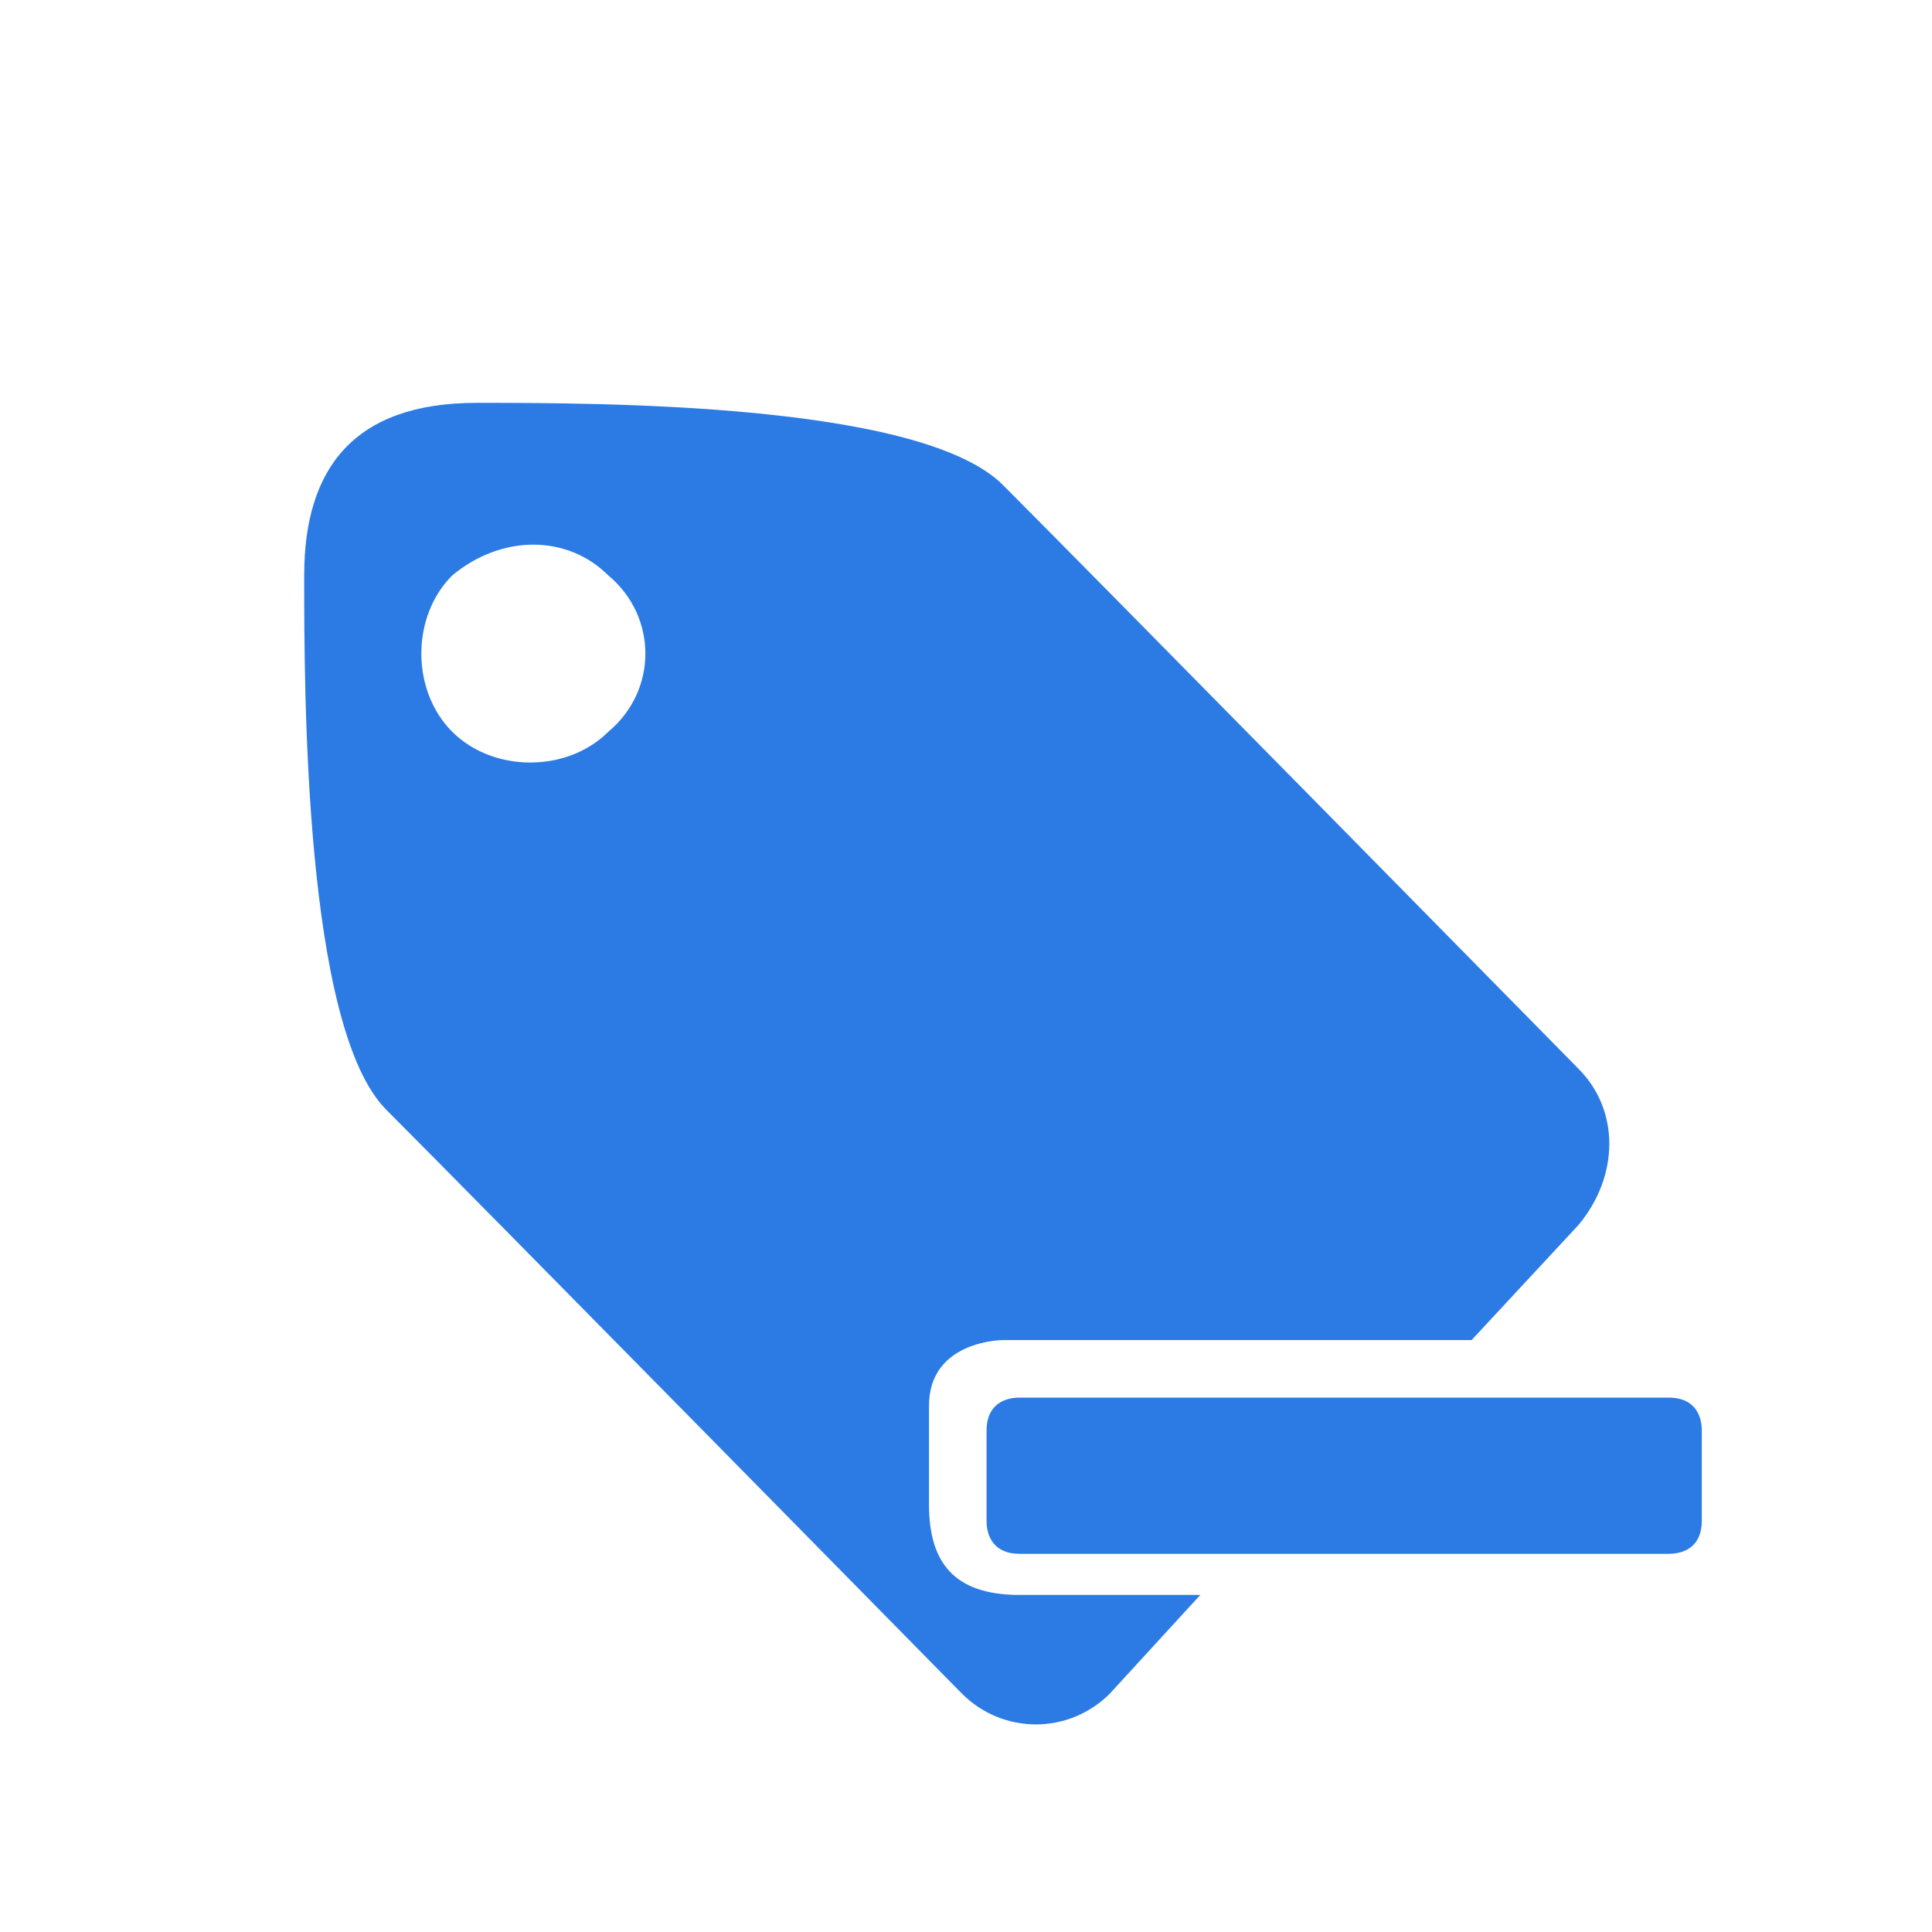 <?xml version="1.0" encoding="utf-8"?>
<!-- Generator: Adobe Illustrator 25.2.0, SVG Export Plug-In . SVG Version: 6.00 Build 0)  -->
<svg version="1.1" id="Layer_1" xmlns="http://www.w3.org/2000/svg" xmlns:xlink="http://www.w3.org/1999/xlink" x="0px" y="0px"
	 viewBox="0 0 23.5 23.5" style="enable-background:new 0 0 23.5 23.5;" xml:space="preserve">
<style type="text/css">
	.st0{fill:#2C7BE5;}
	.st1{fill:#FFFFFF;}
	.st2{fill-rule:evenodd;clip-rule:evenodd;fill:#2C7BE5;}
	.st3{fill:none;}
</style>
<path class="st2" d="M20.3,18.9h-7.9c-0.3,0-0.4-0.2-0.4-0.4v-1.1c0-0.3,0.2-0.4,0.4-0.4h7.9c0.3,0,0.4,0.2,0.4,0.4v1.1
	C20.7,18.8,20.5,18.9,20.3,18.9L20.3,18.9z M17.9,16.3h-5.7c0,0-0.9,0-0.9,0.8c0,0.9,0,0.6,0,1.2c0,0.7,0.3,1.1,1.1,1.1
	c0.7,0,2.2,0,2.2,0l-1.1,1.2c-0.5,0.5-1.3,0.5-1.8,0c0,0-6-6.1-7-7.1c-1-1-1-5.1-1-6.5c0-1.3,0.6-2.1,2.1-2.1c1.5,0,5.4,0,6.4,1
	c1,1,7,7.1,7,7.1c0.5,0.5,0.5,1.3,0,1.9L17.9,16.3L17.9,16.3z M7.4,7C6.9,6.5,6.1,6.5,5.5,7C5,7.5,5,8.4,5.5,8.9
	c0.5,0.5,1.4,0.5,1.9,0C8,8.4,8,7.5,7.4,7L7.4,7z"/>
</svg>
